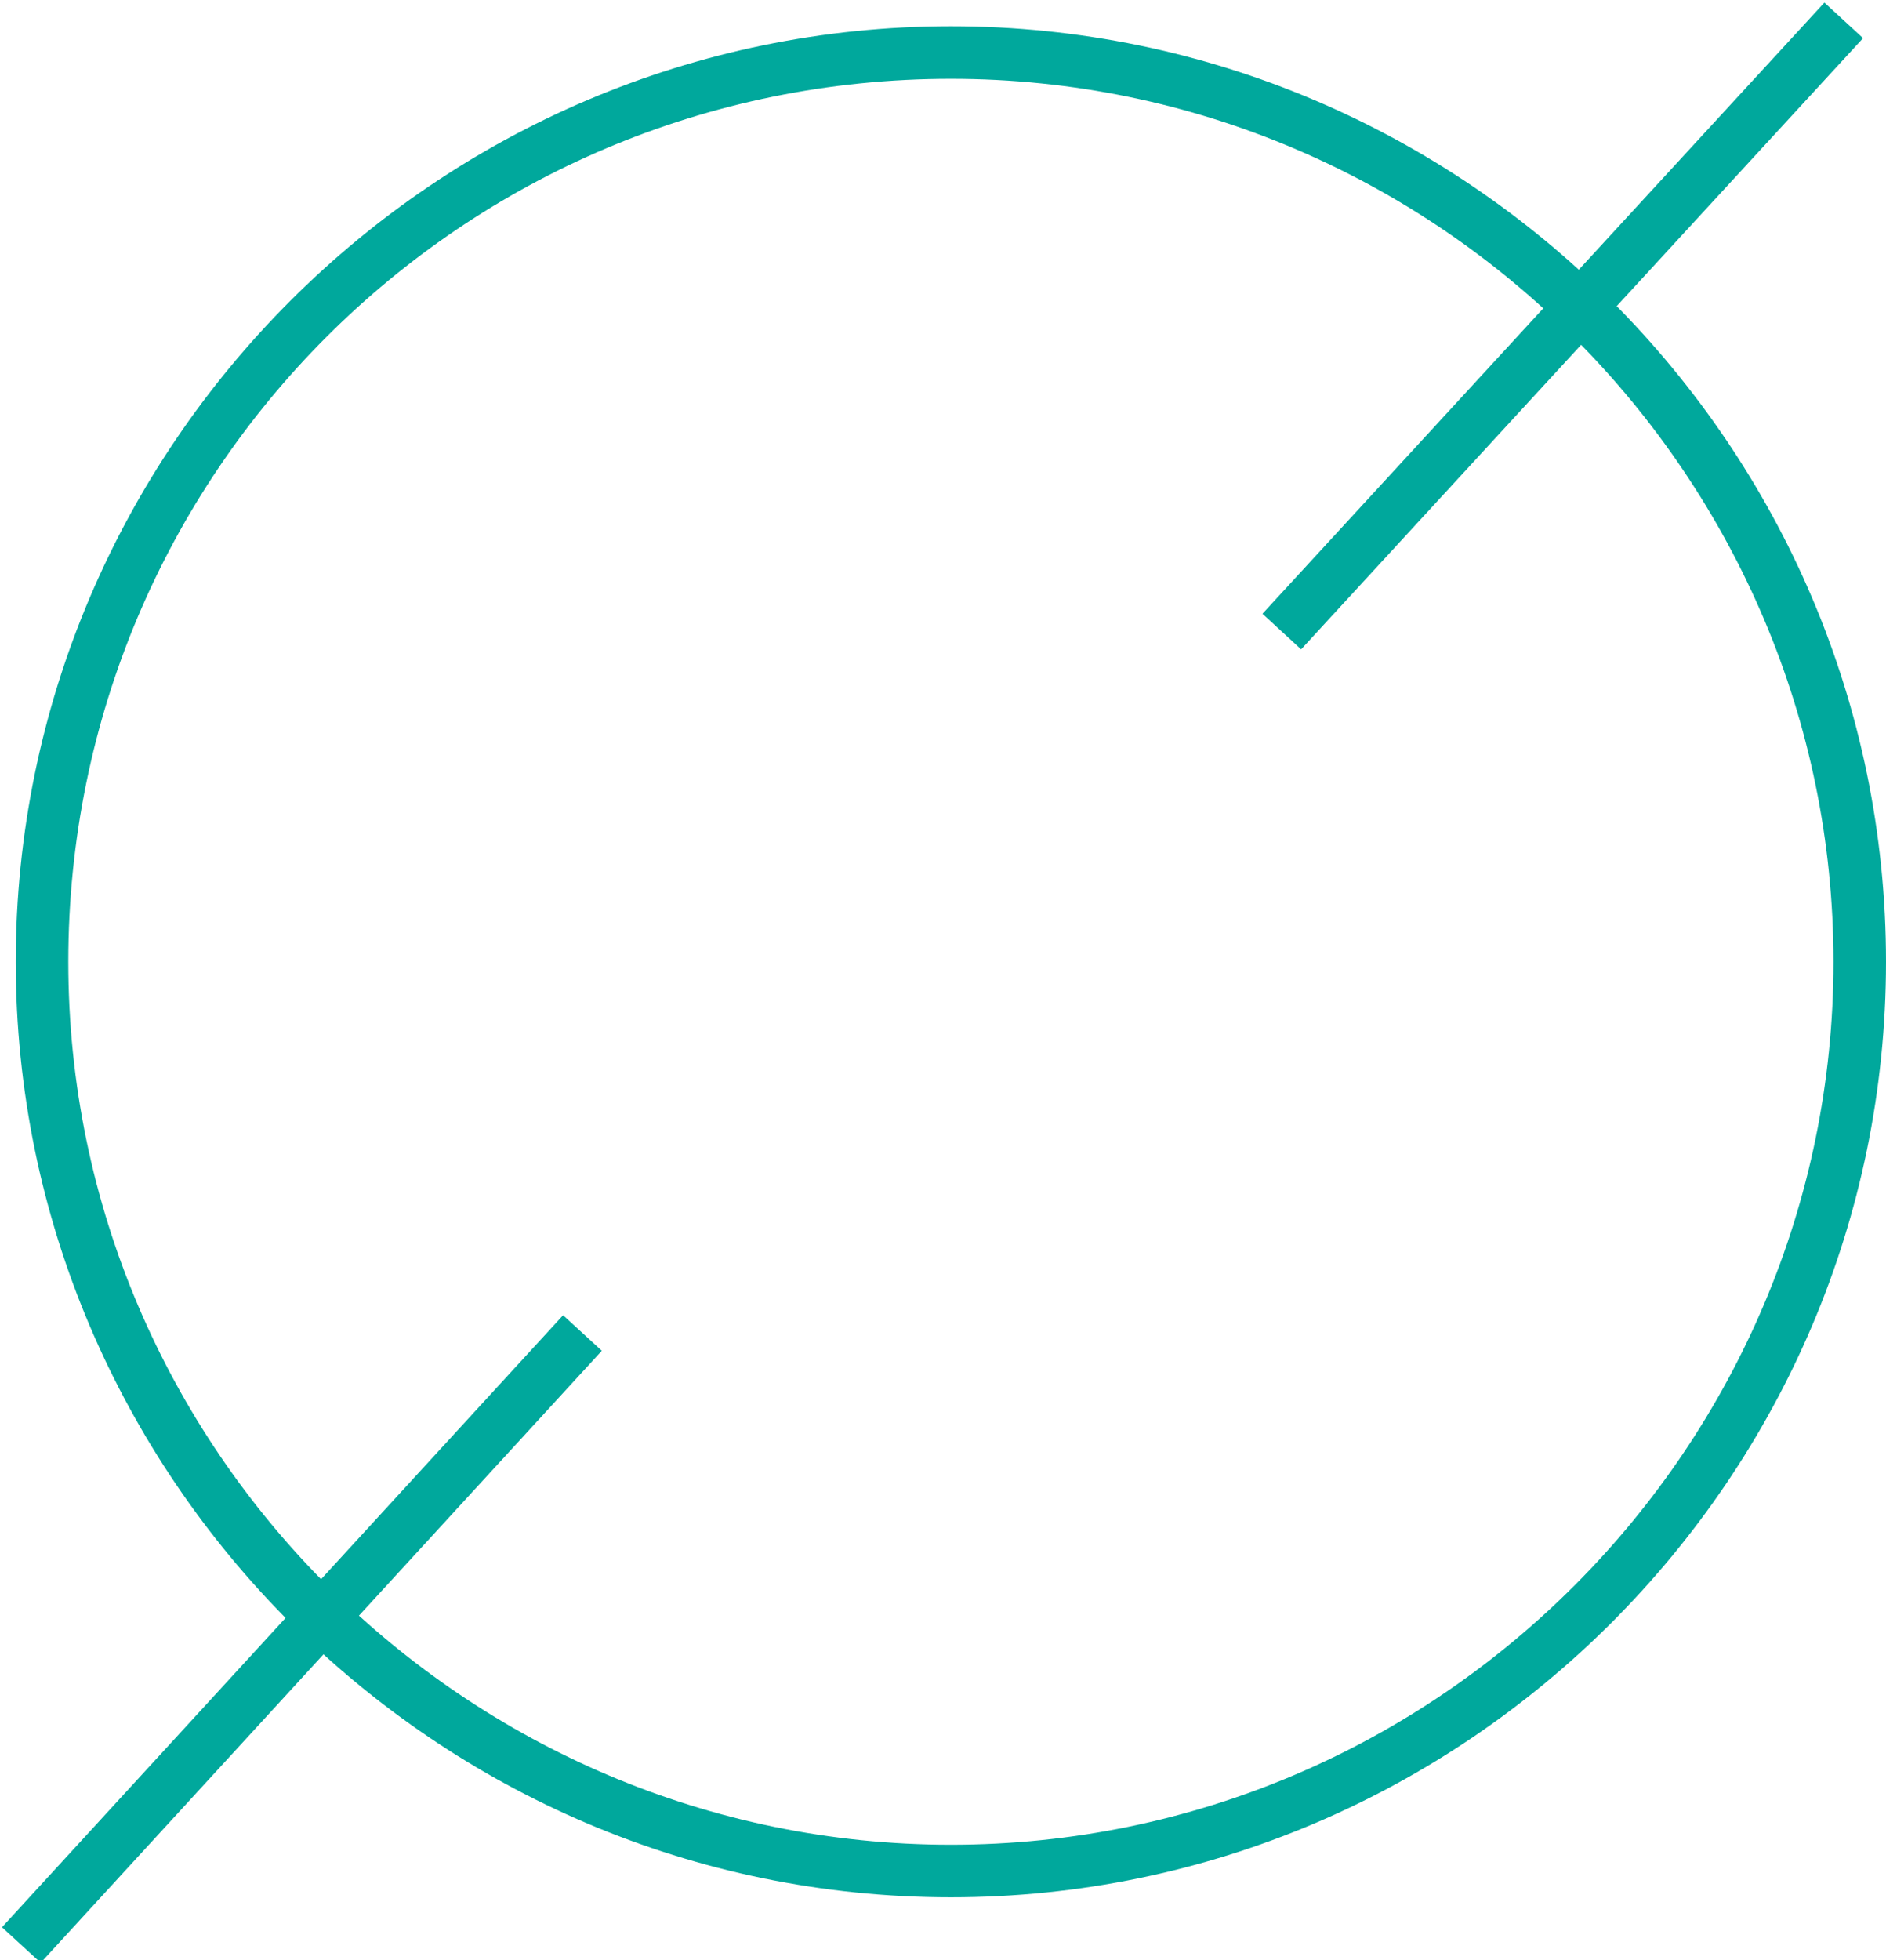 <?xml version="1.0" encoding="utf-8"?>
<!-- Generator: Adobe Illustrator 19.2.1, SVG Export Plug-In . SVG Version: 6.00 Build 0)  -->
<svg version="1.1" id="Слой_1" xmlns="http://www.w3.org/2000/svg" xmlns:xlink="http://www.w3.org/1999/xlink" x="0px" y="0px"
	 viewBox="0 0 35.9 37.3" style="enable-background:new 0 0 35.9 37.3;" xml:space="preserve">
<style type="text/css">
	.st0{fill:#00A89C;}
</style>
<g>
	<path class="st0" d="M18.1,36.1c-9.8,0-17.8-8-17.8-17.8c0-9.8,8-17.8,17.8-17.8s17.8,8,17.8,17.8C35.9,28.1,27.9,36.1,18.1,36.1z
		 M18.1,1.5C8.8,1.5,1.3,9,1.3,18.3s7.6,16.8,16.8,16.8c9.3,0,16.8-7.6,16.8-16.8S27.4,1.5,18.1,1.5z"/>
	<rect x="-2.2" y="30.7" transform="matrix(0.676 -0.737 0.737 0.676 -21.101 14.295)" class="st0" width="15.8" height="1"/>
	<rect x="21.8" y="5.7" transform="matrix(0.677 -0.736 0.736 0.677 5.077 23.864)" class="st0" width="15.8" height="1"/>
</g>
</svg>
